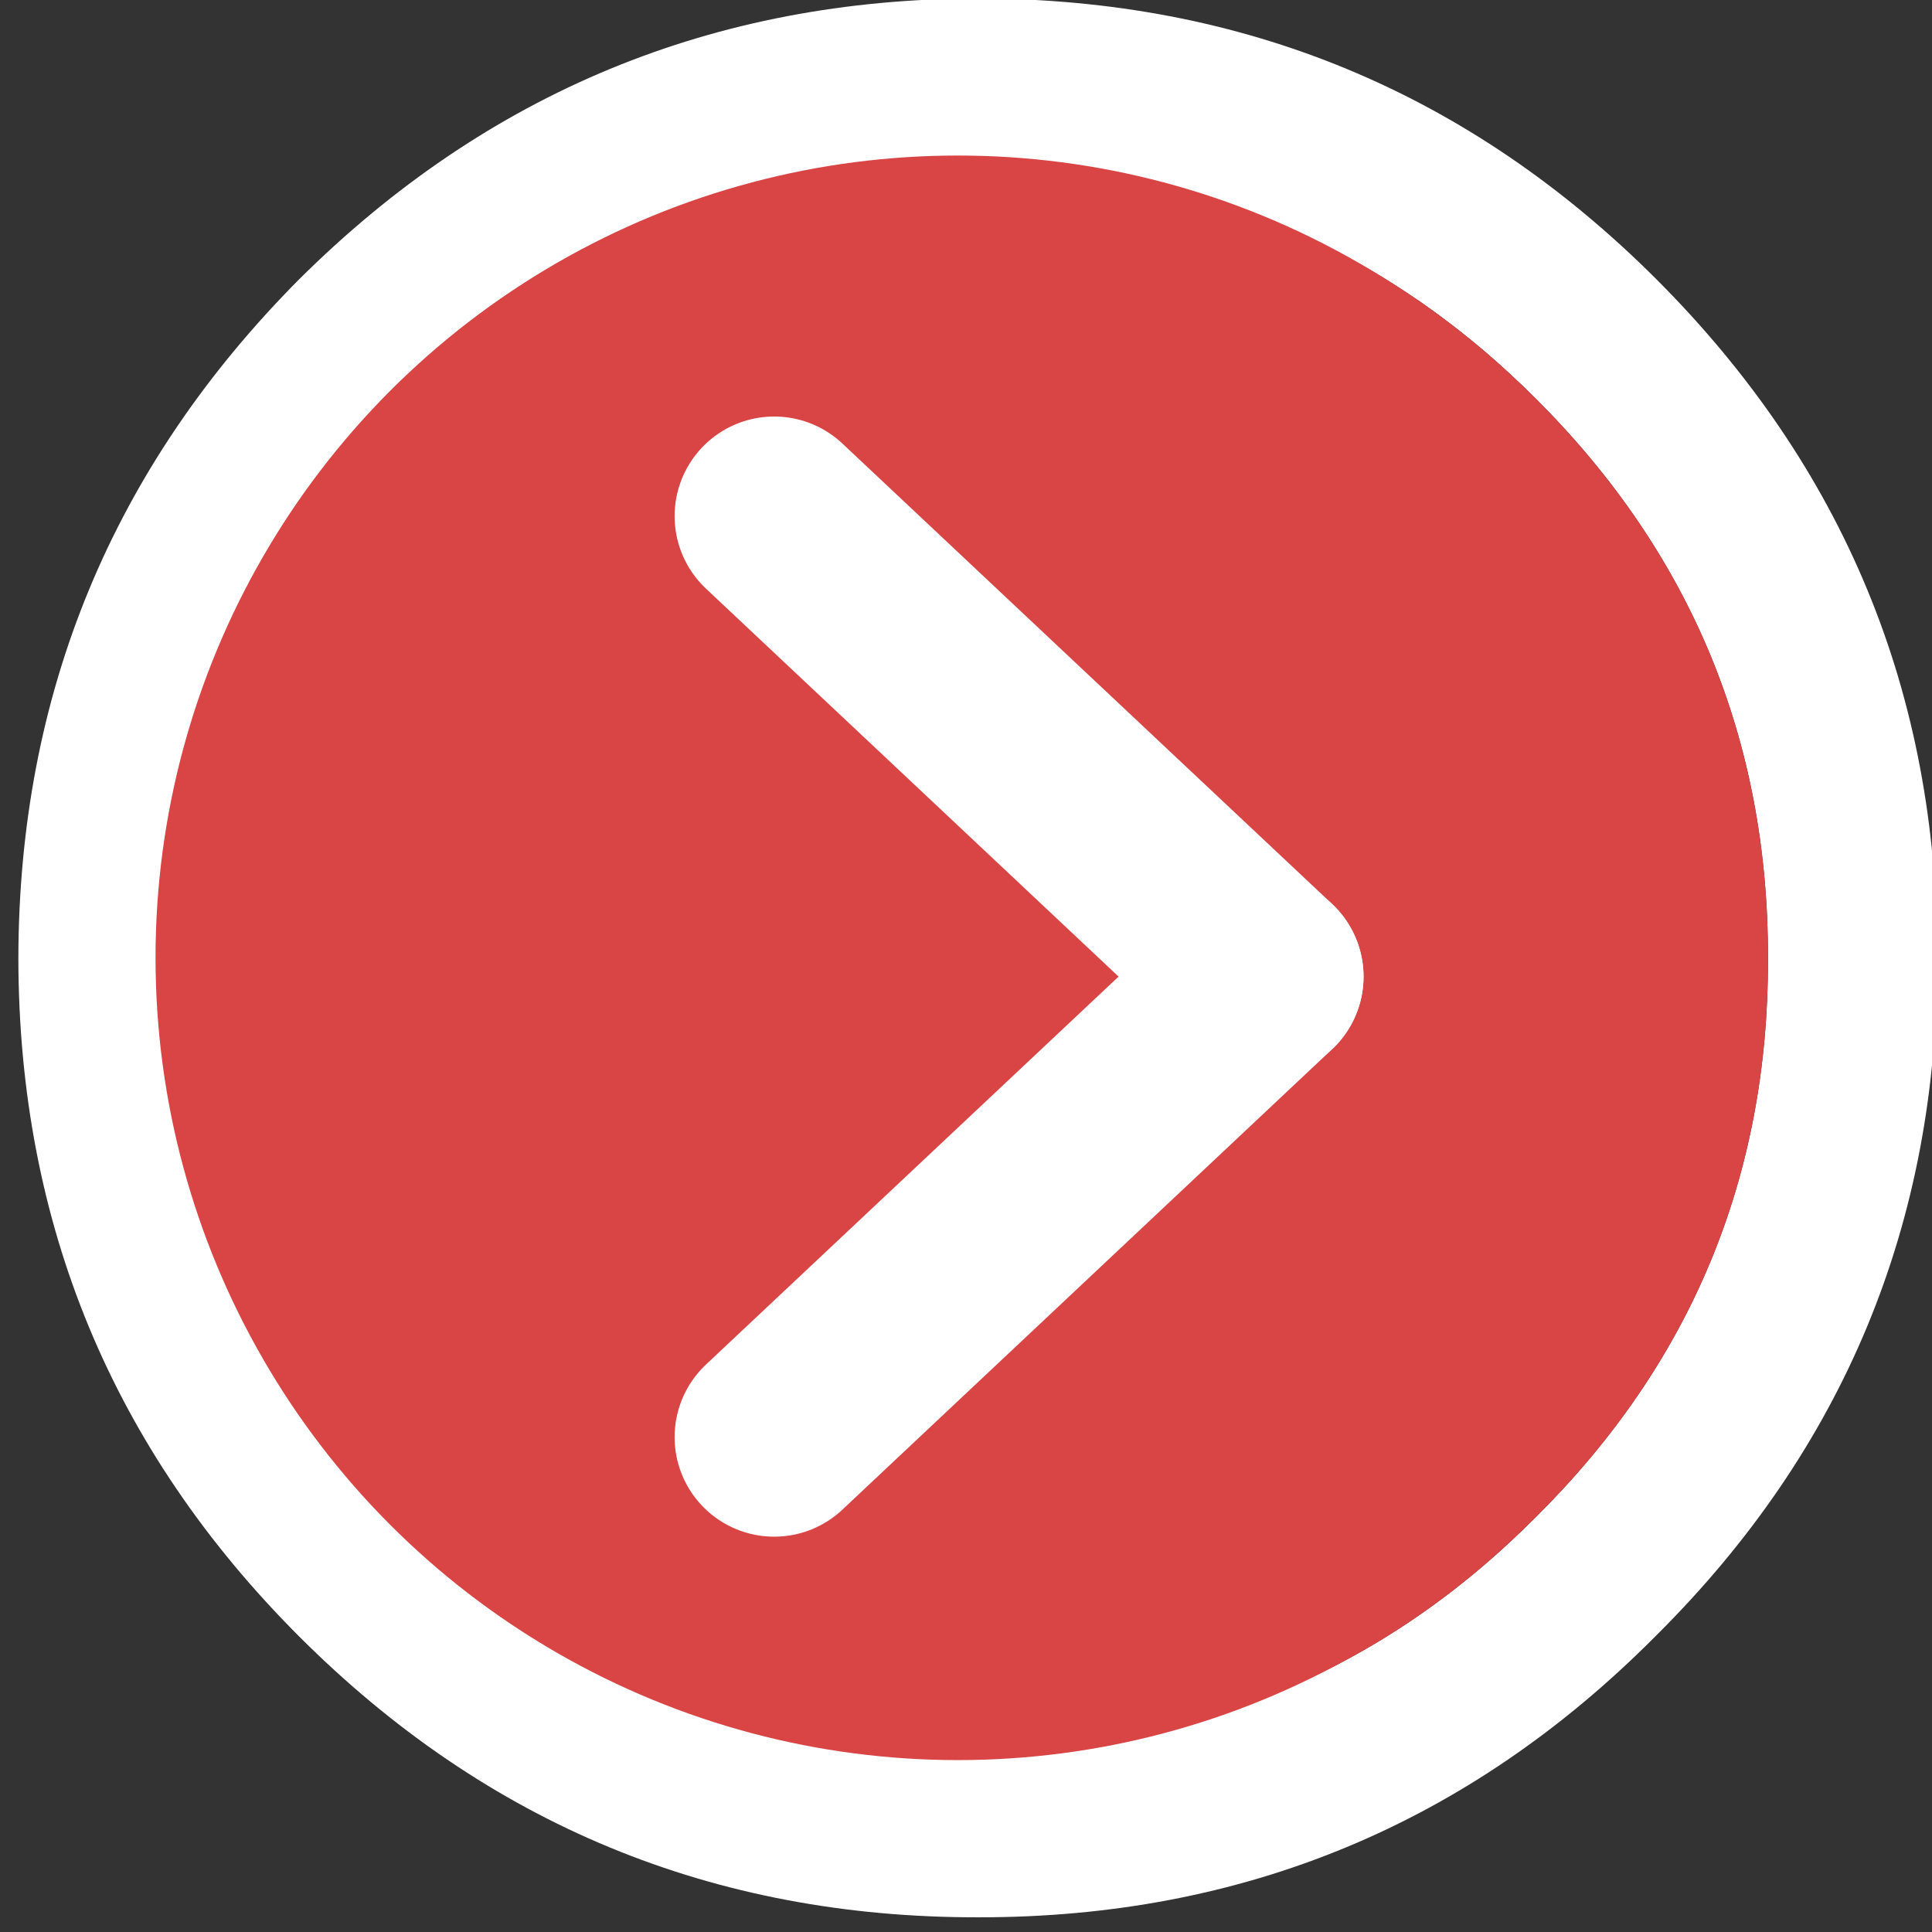 <?xml version="1.0" encoding="UTF-8" standalone="no"?>
<svg
   xmlns:dc="http://purl.org/dc/elements/1.1/"
   xmlns:cc="http://creativecommons.org/ns#"
   xmlns:rdf="http://www.w3.org/1999/02/22-rdf-syntax-ns#"
   xmlns:svg="http://www.w3.org/2000/svg"
   xmlns="http://www.w3.org/2000/svg"
   xmlns:xlink="http://www.w3.org/1999/xlink"
   xmlns:sodipodi="http://sodipodi.sourceforge.net/DTD/sodipodi-0.dtd"
   xmlns:inkscape="http://www.inkscape.org/namespaces/inkscape"
   version="1.1"
   preserveAspectRatio="none"
   x="0px"
   y="0px"
   width="97px"
   height="97px"
   viewBox="0 0 97 97"
   id="svg21"
   sodipodi:docname="nextpage.svg"
   inkscape:version="0.92.3 (2405546, 2018-03-11)">
  <rect x="0" y="0" width="97" height="97" fill="#333333" stroke="none"/>
  <sodipodi:namedview
     pagecolor="#ffffff"
     bordercolor="#666666"
     borderopacity="1"
     objecttolerance="10"
     gridtolerance="10"
     guidetolerance="10"
     inkscape:pageopacity="0"
     inkscape:pageshadow="2"
     inkscape:window-width="1366"
     inkscape:window-height="705"
     id="namedview23"
     showgrid="false"
     inkscape:zoom="2.4329897"
     inkscape:cx="48.5"
     inkscape:cy="48.5"
     inkscape:window-x="-8"
     inkscape:window-y="-8"
     inkscape:window-maximized="1"
     inkscape:current-layer="svg21" />
  <defs
     id="defs9">
    <inkscape:path-effect
       effect="spiro"
       id="path-effect834"
       is_visible="true" />
    <g
       id="Symbol_13_0_Layer1_0_FILL">
      <path
         fill="#FFFFFF"
         stroke="none"
         d=" M 76.4 36.45 Q 76.43 19.887 64.7 8.15 53.015 -3.528 36.45 -3.55 19.901 -3.526 8.15 8.15 L 8.15 8.15 Q -3.526 19.901 -3.55 36.45 -3.528 53.015 8.15 64.7 19.887 76.43 36.45 76.4 52.998 76.419 64.65 64.7 L 64.7 64.65 Q 76.419 52.998 76.4 36.45 M 59.7 13.15 Q 69.37 22.813 69.35 36.45 69.381 50.084 59.7 59.7 L 59.7 59.7 Q 50.084 69.381 36.45 69.35 22.813 69.37 13.15 59.7 3.527 50.085 3.5 36.45 3.526 22.817 13.1 13.15 L 13.15 13.1 Q 22.817 3.526 36.45 3.5 50.085 3.527 59.7 13.15 Z"
         id="path2" />
      <path
         fill="#D94444"
         stroke="none"
         d=" M 69.35 36.45 Q 69.37 22.813 59.7 13.15 50.085 3.527 36.45 3.5 22.817 3.526 13.15 13.1 L 13.1 13.15 Q 3.526 22.817 3.5 36.45 3.527 50.085 13.15 59.7 22.813 69.37 36.45 69.35 50.084 69.381 59.7 59.7 L 59.7 59.7 Q 69.381 50.084 69.35 36.45 M 56.8 40.45 Q 56.535 40.621 56.25 40.7 L 56.25 53.05 Q 56.25 54.35 55.8 55.5 55.3 56.65 54.45 57.5 53.55 58.4 52.45 58.85 51.25 59.35 50 59.35 L 24.75 59.35 Q 23.5 59.35 22.3 58.85 21.2 58.4 20.3 57.5 19.45 56.65 18.95 55.5 18.45 54.35 18.45 53.05 L 18.45 40.45 15.15 40.45 14 39.3 Q 13.1 38.4 12.6 37.2 12.15 36.1 12.15 34.9 12.15 33.65 12.6 32.55 13.1 31.35 14 30.5 L 33.8 10.65 Q 34.5 9.95 35.5 9.5 36.35 9.1 37.35 8.95 38.4 9.1 39.3 9.5 40.2 9.95 40.95 10.65 L 60.75 30.5 Q 61.65 31.35 62.15 32.55 62.6 33.65 62.6 34.9 62.6 36.1 62.15 37.2 61.65 38.4 60.75 39.3 L 59.6 40.45 56.8 40.45 M 37.65 23.6 L 24.75 37.1 24.75 49.9 Q 24.75 51.2 25.7 52.15 26.6 53.05 27.9 53.05 L 46.8 53.05 Q 48.1 53.05 49.05 52.15 50 51.2 50 49.9 L 50 37.2 37.65 23.6 Z"
         id="path4" />
      <path
         fill="#FFF6FF"
         stroke="none"
         d=" M 56.25 40.7 Q 56.535 40.621 56.8 40.45 L 59.6 40.45 60.75 39.3 Q 61.65 38.4 62.15 37.2 62.6 36.1 62.6 34.9 62.6 33.65 62.15 32.55 61.65 31.35 60.75 30.5 L 40.95 10.65 Q 40.2 9.95 39.3 9.5 38.4 9.1 37.35 8.95 36.35 9.1 35.5 9.5 34.5 9.95 33.8 10.65 L 14 30.5 Q 13.1 31.35 12.6 32.55 12.15 33.65 12.15 34.9 12.15 36.1 12.6 37.2 13.1 38.4 14 39.3 L 15.15 40.45 18.45 40.45 18.45 53.05 Q 18.45 54.35 18.95 55.5 19.45 56.65 20.3 57.5 21.2 58.4 22.3 58.85 23.5 59.35 24.75 59.35 L 50 59.35 Q 51.25 59.35 52.45 58.85 53.55 58.4 54.45 57.5 55.3 56.65 55.8 55.5 56.25 54.35 56.25 53.05 L 56.25 40.7 M 24.75 37.1 L 37.65 23.6 50 37.2 50 49.9 Q 50 51.2 49.05 52.15 48.1 53.05 46.8 53.05 L 27.9 53.05 Q 26.6 53.05 25.7 52.15 24.75 51.2 24.75 49.9 L 24.75 37.1 Z"
         id="path6" />
    </g>
    <inkscape:path-effect
       effect="spiro"
       id="path-effect834-7"
       is_visible="true" />
  </defs>
  <g
     transform="matrix(1.205,0,0,1.205,5.2,4.2)"
     id="g15"
     style="fill:#d94444;fill-opacity:1">
    <g
       id="g13"
       style="fill:#d94444;fill-opacity:1">
      <use
         xlink:href="#Symbol_13_0_Layer1_0_FILL"
         id="use11"
         x="0"
         y="0"
         width="100%"
         height="100%"
         style="fill:#d94444;fill-opacity:1" />
    </g>
  </g>
  <circle
     style="opacity:1;fill:#d94444;fill-opacity:1;fill-rule:evenodd;stroke:none;stroke-width:10;stroke-linecap:round;stroke-linejoin:round;stroke-miterlimit:4;stroke-dasharray:none;stroke-dashoffset:0;stroke-opacity:1"
     id="path867"
     cx="48.089"
     cy="48.089"
     r="40.28" />
  <g
     id="g865"
     transform="rotate(90,46.671,45.148)"
     style="stroke:#ffffff;stroke-opacity:1">
    <path
       inkscape:original-d="M 27.435381,52.949113 50.555085,28.360169"
       inkscape:path-effect="#path-effect834"
       inkscape:connector-curvature="0"
       id="path832"
       d="M 27.435,52.949 50.555,28.36"
       style="fill:none;stroke:#ffffff;stroke-width:10;stroke-linecap:round;stroke-linejoin:miter;stroke-miterlimit:4;stroke-dasharray:none;stroke-opacity:1" />
    <path
       inkscape:original-d="M 73.674789,52.949113 50.555085,28.360169"
       inkscape:path-effect="#path-effect834-7"
       inkscape:connector-curvature="0"
       id="path832-9"
       d="M 73.675,52.949 50.555,28.36"
       style="fill:none;stroke:#ffffff;stroke-width:10;stroke-linecap:round;stroke-linejoin:miter;stroke-miterlimit:4;stroke-dasharray:none;stroke-opacity:1" />
  </g>
</svg>
